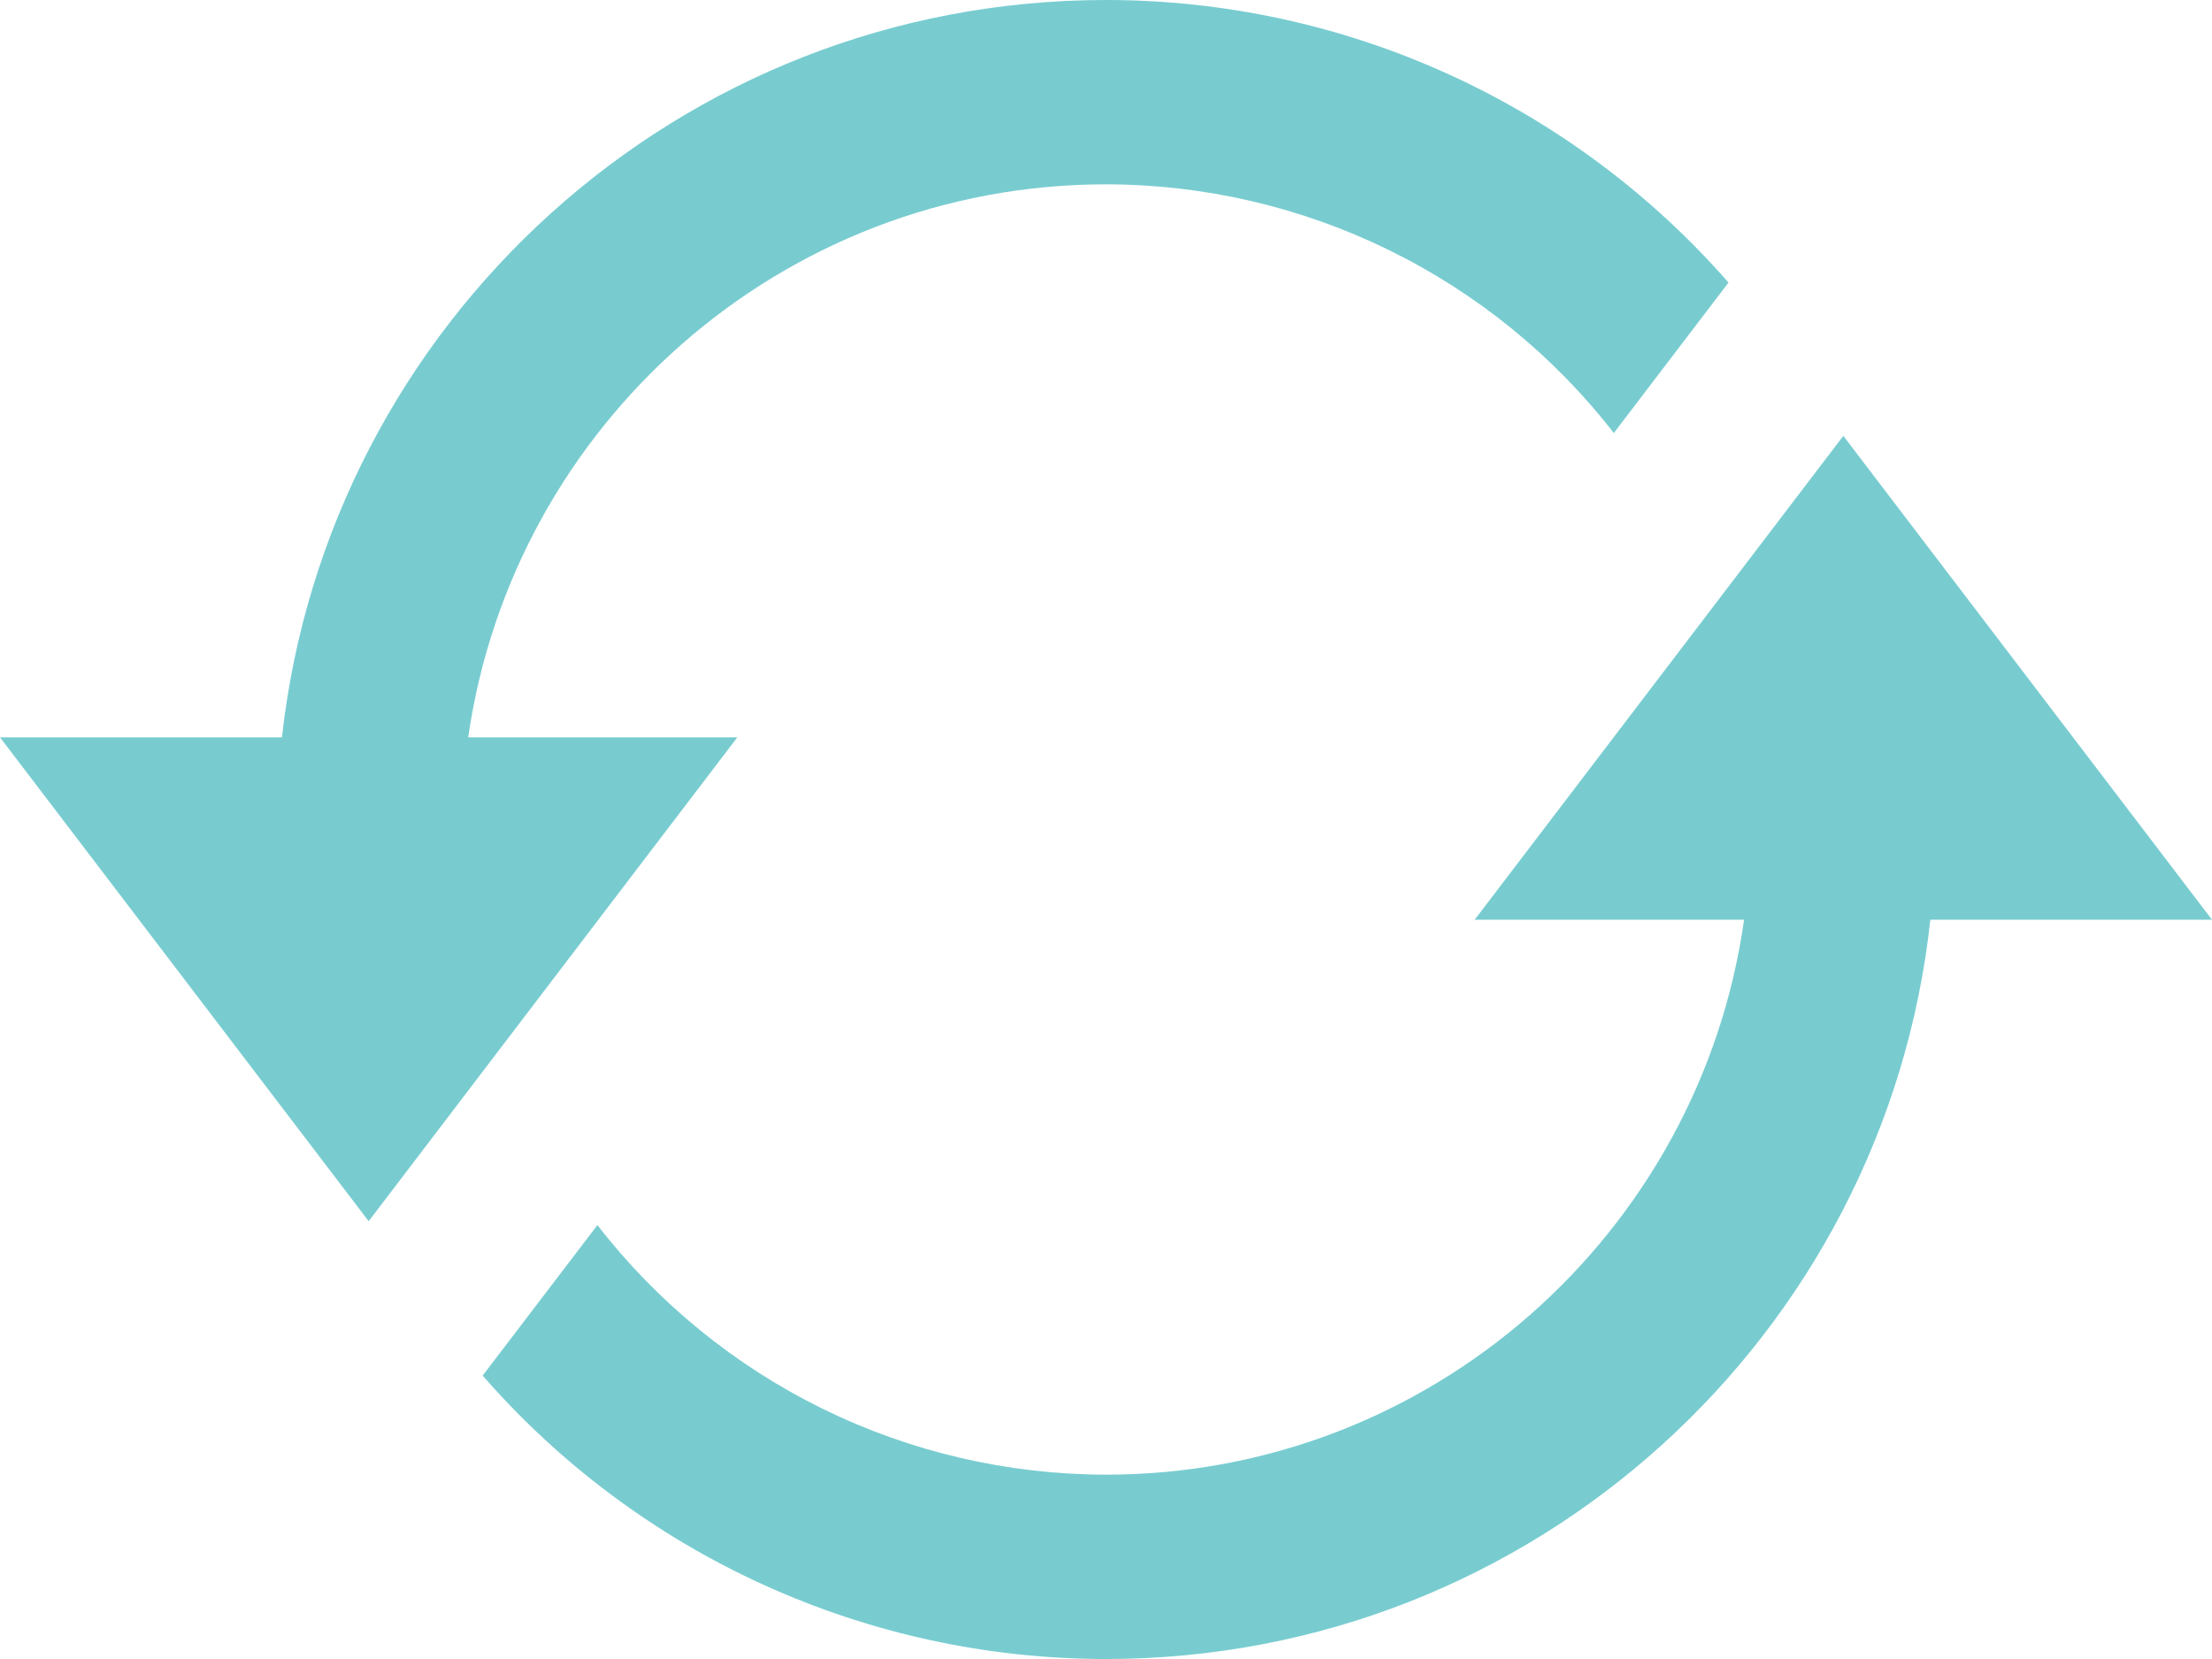 <svg width="24" height="18" viewBox="0 0 24 18" fill="none" xmlns="http://www.w3.org/2000/svg">
<path d="M20.944 9.979C20.455 14.488 16.638 18 12 18C10.719 18 9.452 17.726 8.285 17.195C7.119 16.665 6.079 15.891 5.237 14.925L6.482 13.292C7.134 14.134 7.971 14.816 8.927 15.286C9.884 15.755 10.935 15.999 12 16C15.526 16 18.444 13.376 18.923 9.979H16L20 4.729L24 9.979H20.944ZM5.08 8C5.567 4.613 8.48 2 12 2C13.063 2.001 14.112 2.244 15.067 2.712C16.022 3.179 16.858 3.859 17.51 4.698L18.754 3.066C17.912 2.103 16.874 1.331 15.709 0.802C14.544 0.273 13.279 -0 12 5.03107e-08C7.368 5.03107e-08 3.557 3.501 3.059 8H0L4 13.25L8 8H5.08Z" fill="#78CCD0"/>
</svg>
